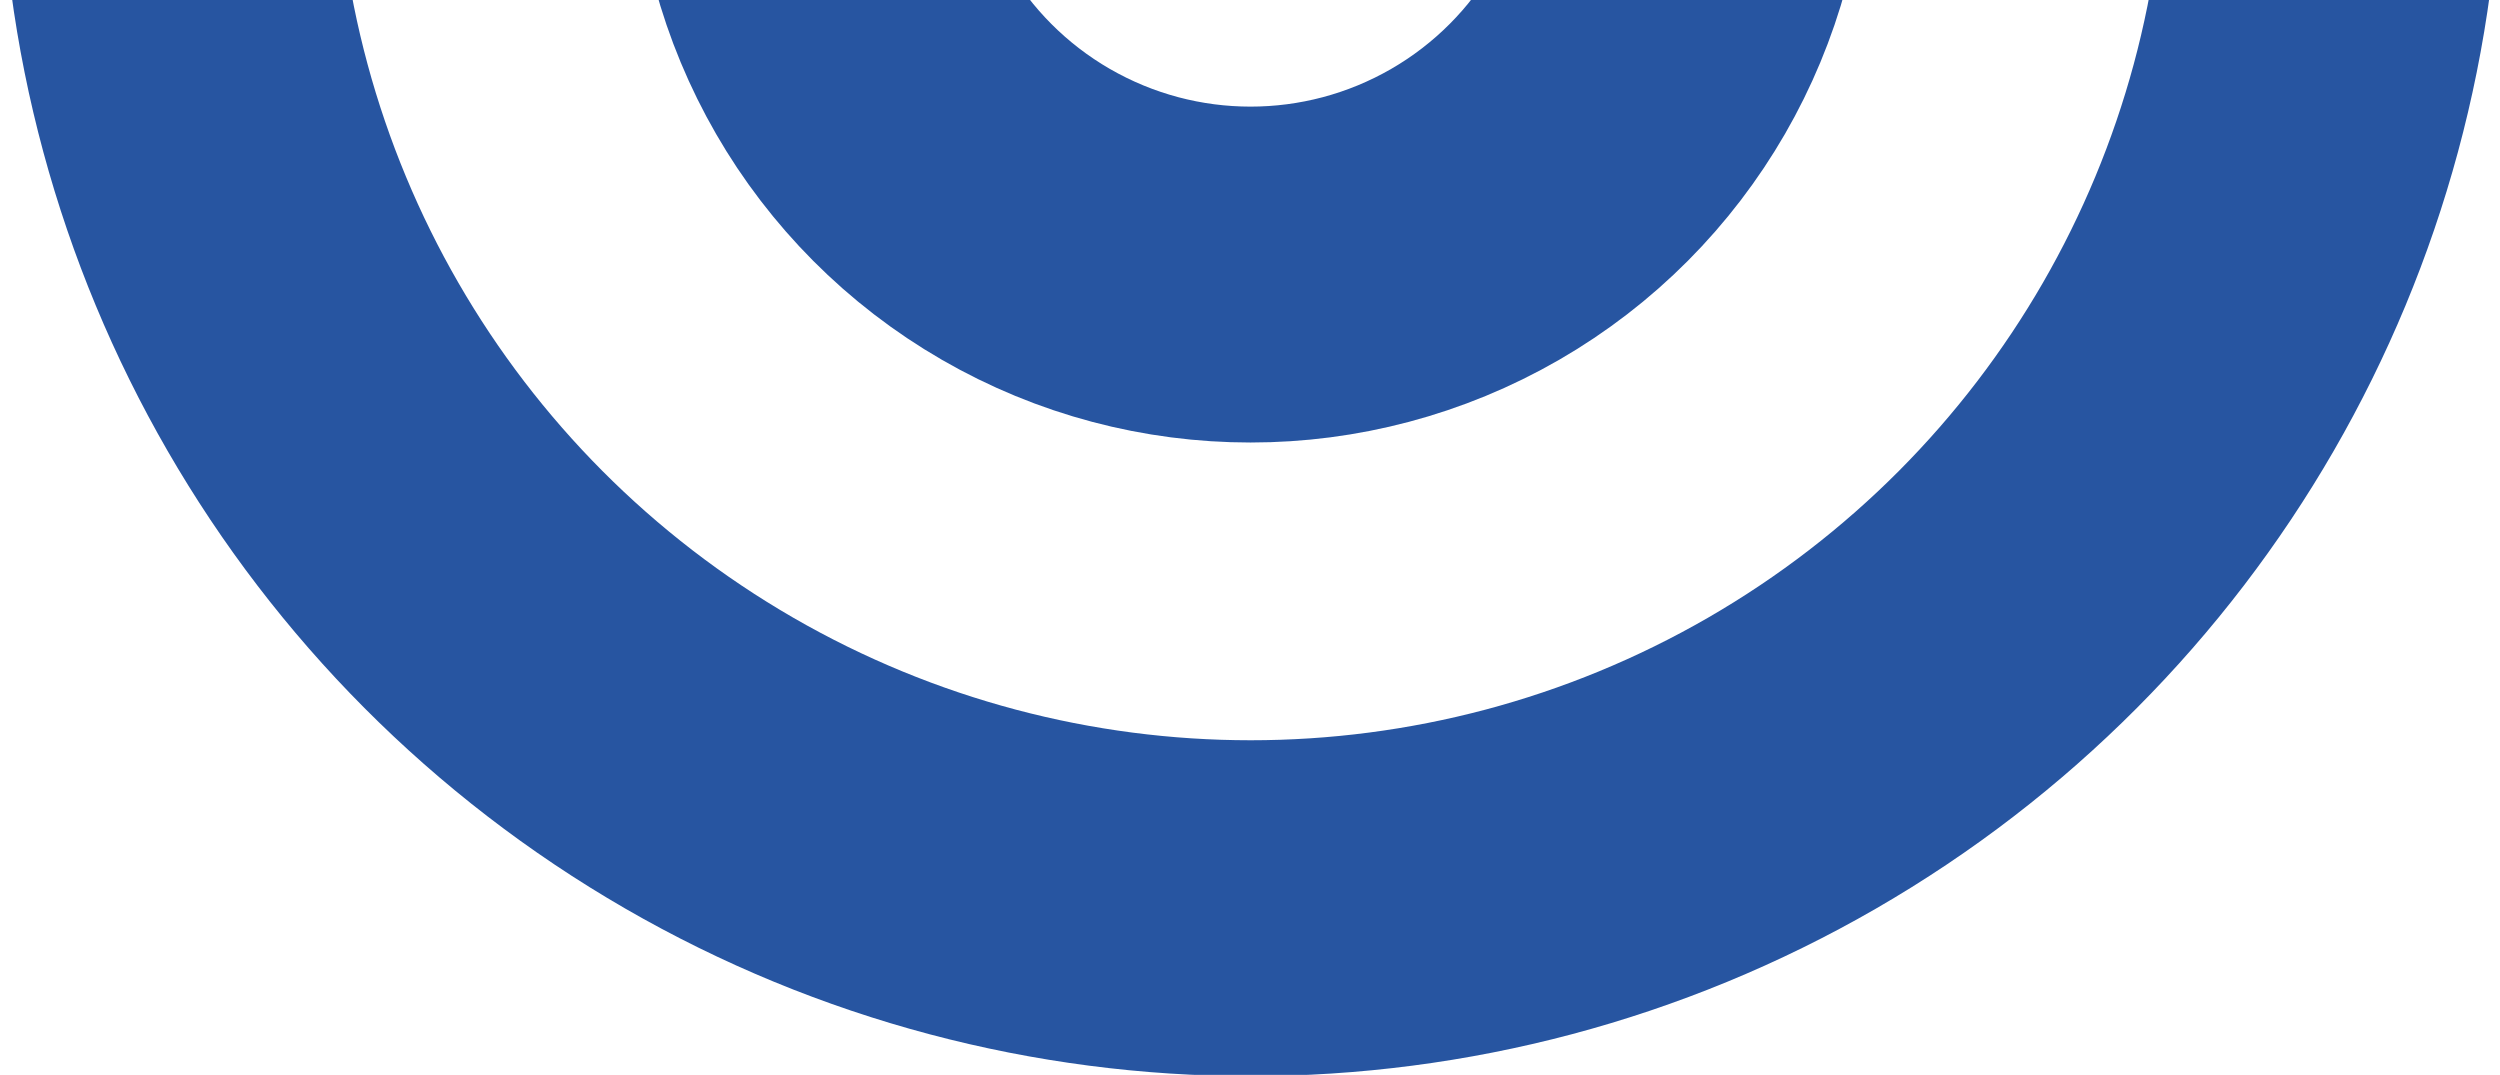 <svg xmlns="http://www.w3.org/2000/svg" xmlns:xlink="http://www.w3.org/1999/xlink" width="521" height="224" viewBox="0 0 521 224">
  <defs>
    <clipPath id="clip-path">
      <rect id="Retângulo_950" data-name="Retângulo 950" width="521" height="224" transform="translate(210 964)" fill="none"/>
    </clipPath>
  </defs>
  <g id="Grupo_de_máscara_257" data-name="Grupo de máscara 257" transform="translate(-210 -964)" clip-path="url(#clip-path)">
    <g id="Grupo_815" data-name="Grupo 815" transform="translate(1013.229 -3193)">
      <g id="Elipse_54" data-name="Elipse 54" transform="translate(-671.229 3992)" fill="none" stroke="#2755a1" stroke-width="70">
        <circle cx="128.61" cy="128.61" r="128.61" stroke="none"/>
        <circle cx="128.61" cy="128.61" r="93.61" fill="none"/>
      </g>
      <g id="Elipse_56" data-name="Elipse 56" transform="translate(-803.229 3860)" fill="none" stroke="#2755a1" stroke-width="70">
        <circle cx="260.635" cy="260.635" r="260.635" stroke="none"/>
        <circle cx="260.635" cy="260.635" r="225.635" fill="none"/>
      </g>
    </g>
  </g>
</svg>
